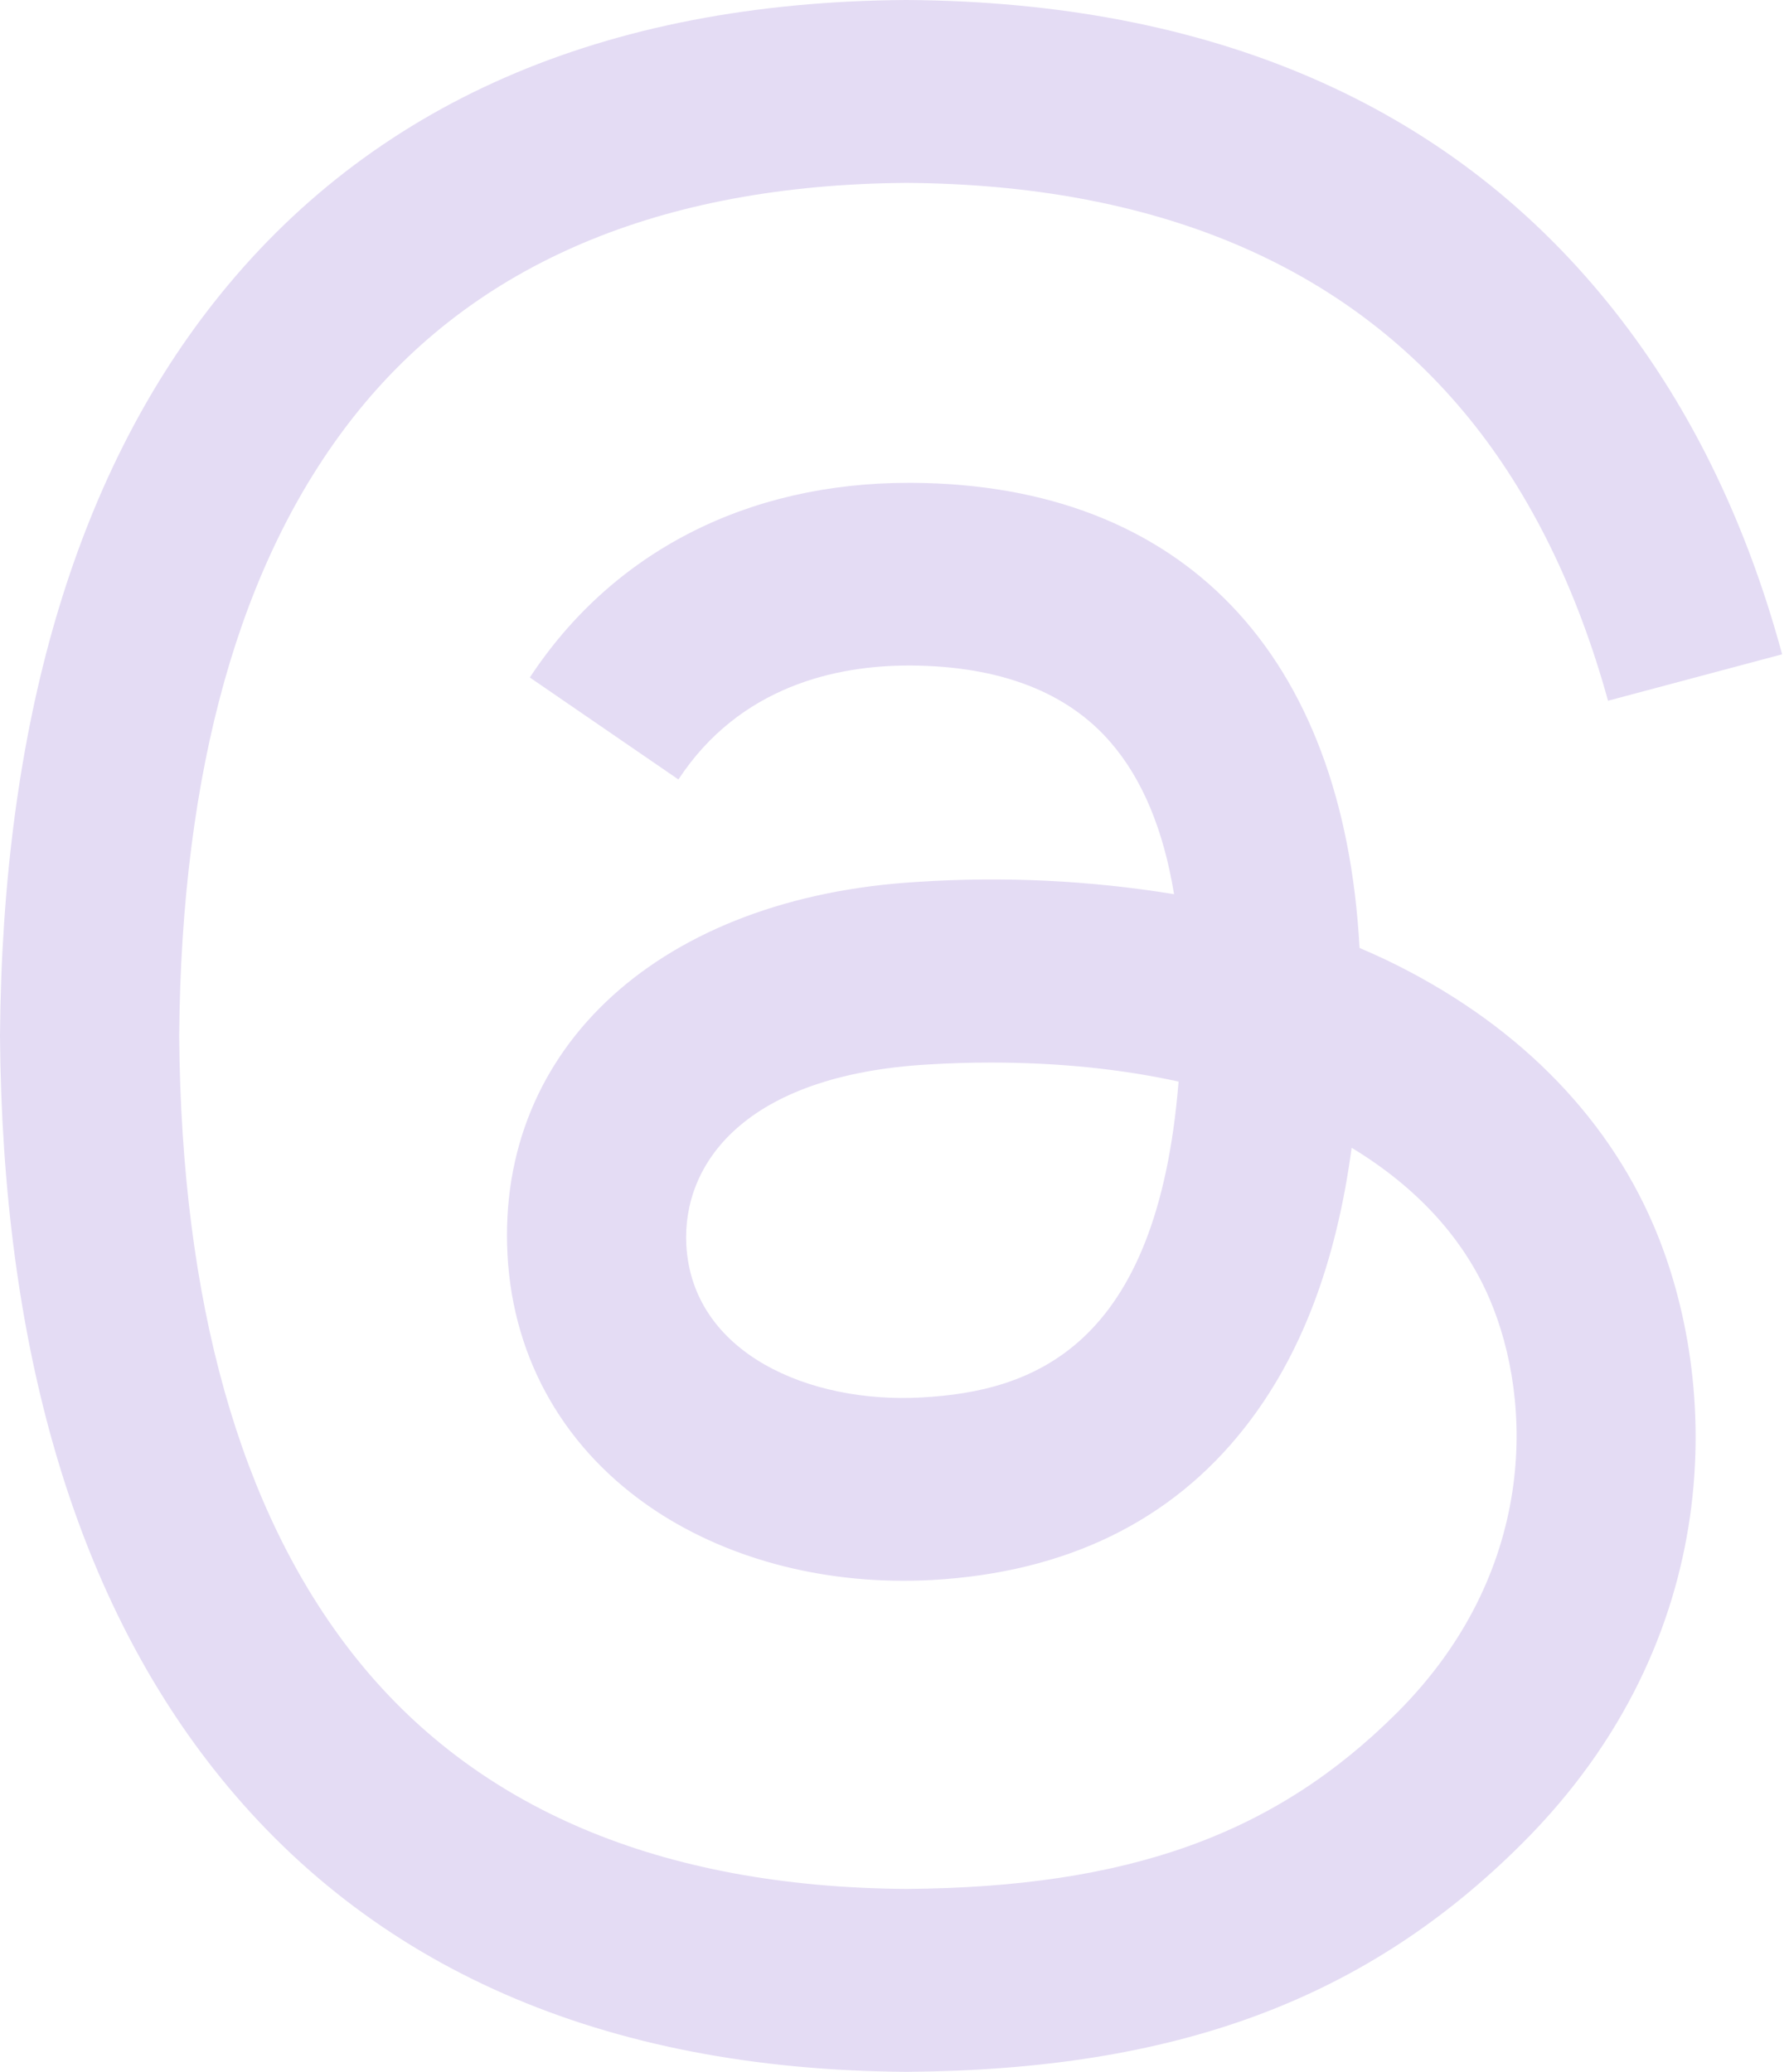 <svg width="19" height="22" viewBox="0 0 19 22" fill="none" xmlns="http://www.w3.org/2000/svg">
<path d="M14.728 10.196C14.633 10.151 14.536 10.107 14.439 10.066C14.27 6.936 12.56 5.145 9.689 5.127H9.651C7.933 5.127 6.506 5.86 5.627 7.194L7.205 8.277C7.861 7.28 8.892 7.067 9.652 7.067H9.677C10.622 7.074 11.336 7.349 11.797 7.885C12.134 8.275 12.358 8.815 12.469 9.495C11.573 9.349 10.663 9.305 9.756 9.364C7.027 9.521 5.272 11.113 5.39 13.325C5.45 14.447 6.009 15.412 6.964 16.043C7.771 16.576 8.811 16.836 9.893 16.778C11.32 16.699 12.439 16.154 13.22 15.159C13.814 14.403 14.189 13.423 14.355 12.188C15.035 12.599 15.539 13.139 15.818 13.788C16.292 14.892 16.319 16.706 14.839 18.185C13.542 19.481 11.983 20.041 9.627 20.058C7.013 20.04 5.036 19.201 3.751 17.568C2.547 16.037 1.926 13.828 1.903 11C1.926 8.172 2.547 5.962 3.751 4.432C5.036 2.799 7.013 1.961 9.627 1.942C12.259 1.96 14.27 2.803 15.604 4.444C16.259 5.25 16.752 6.262 17.078 7.441L18.927 6.948C18.533 5.495 17.913 4.244 17.069 3.206C15.358 1.1 12.855 0.022 9.633 0H9.62C6.402 0.022 3.93 1.105 2.268 3.217C0.788 5.097 0.026 7.714 0 10.993V11.007C0.026 14.287 0.788 16.902 2.267 18.782C3.929 20.895 6.403 21.978 9.62 22H9.633C12.493 21.98 14.509 21.231 16.169 19.572C18.343 17.401 18.277 14.68 17.561 13.01C17.047 11.812 16.067 10.84 14.728 10.196ZM9.79 14.839C8.594 14.907 7.352 14.37 7.289 13.22C7.244 12.368 7.896 11.415 9.863 11.303C10.089 11.289 10.31 11.283 10.527 11.283C11.242 11.283 11.909 11.352 12.517 11.485C12.291 14.316 10.961 14.775 9.79 14.839Z" fill="#E4DCF4"/>
</svg>
